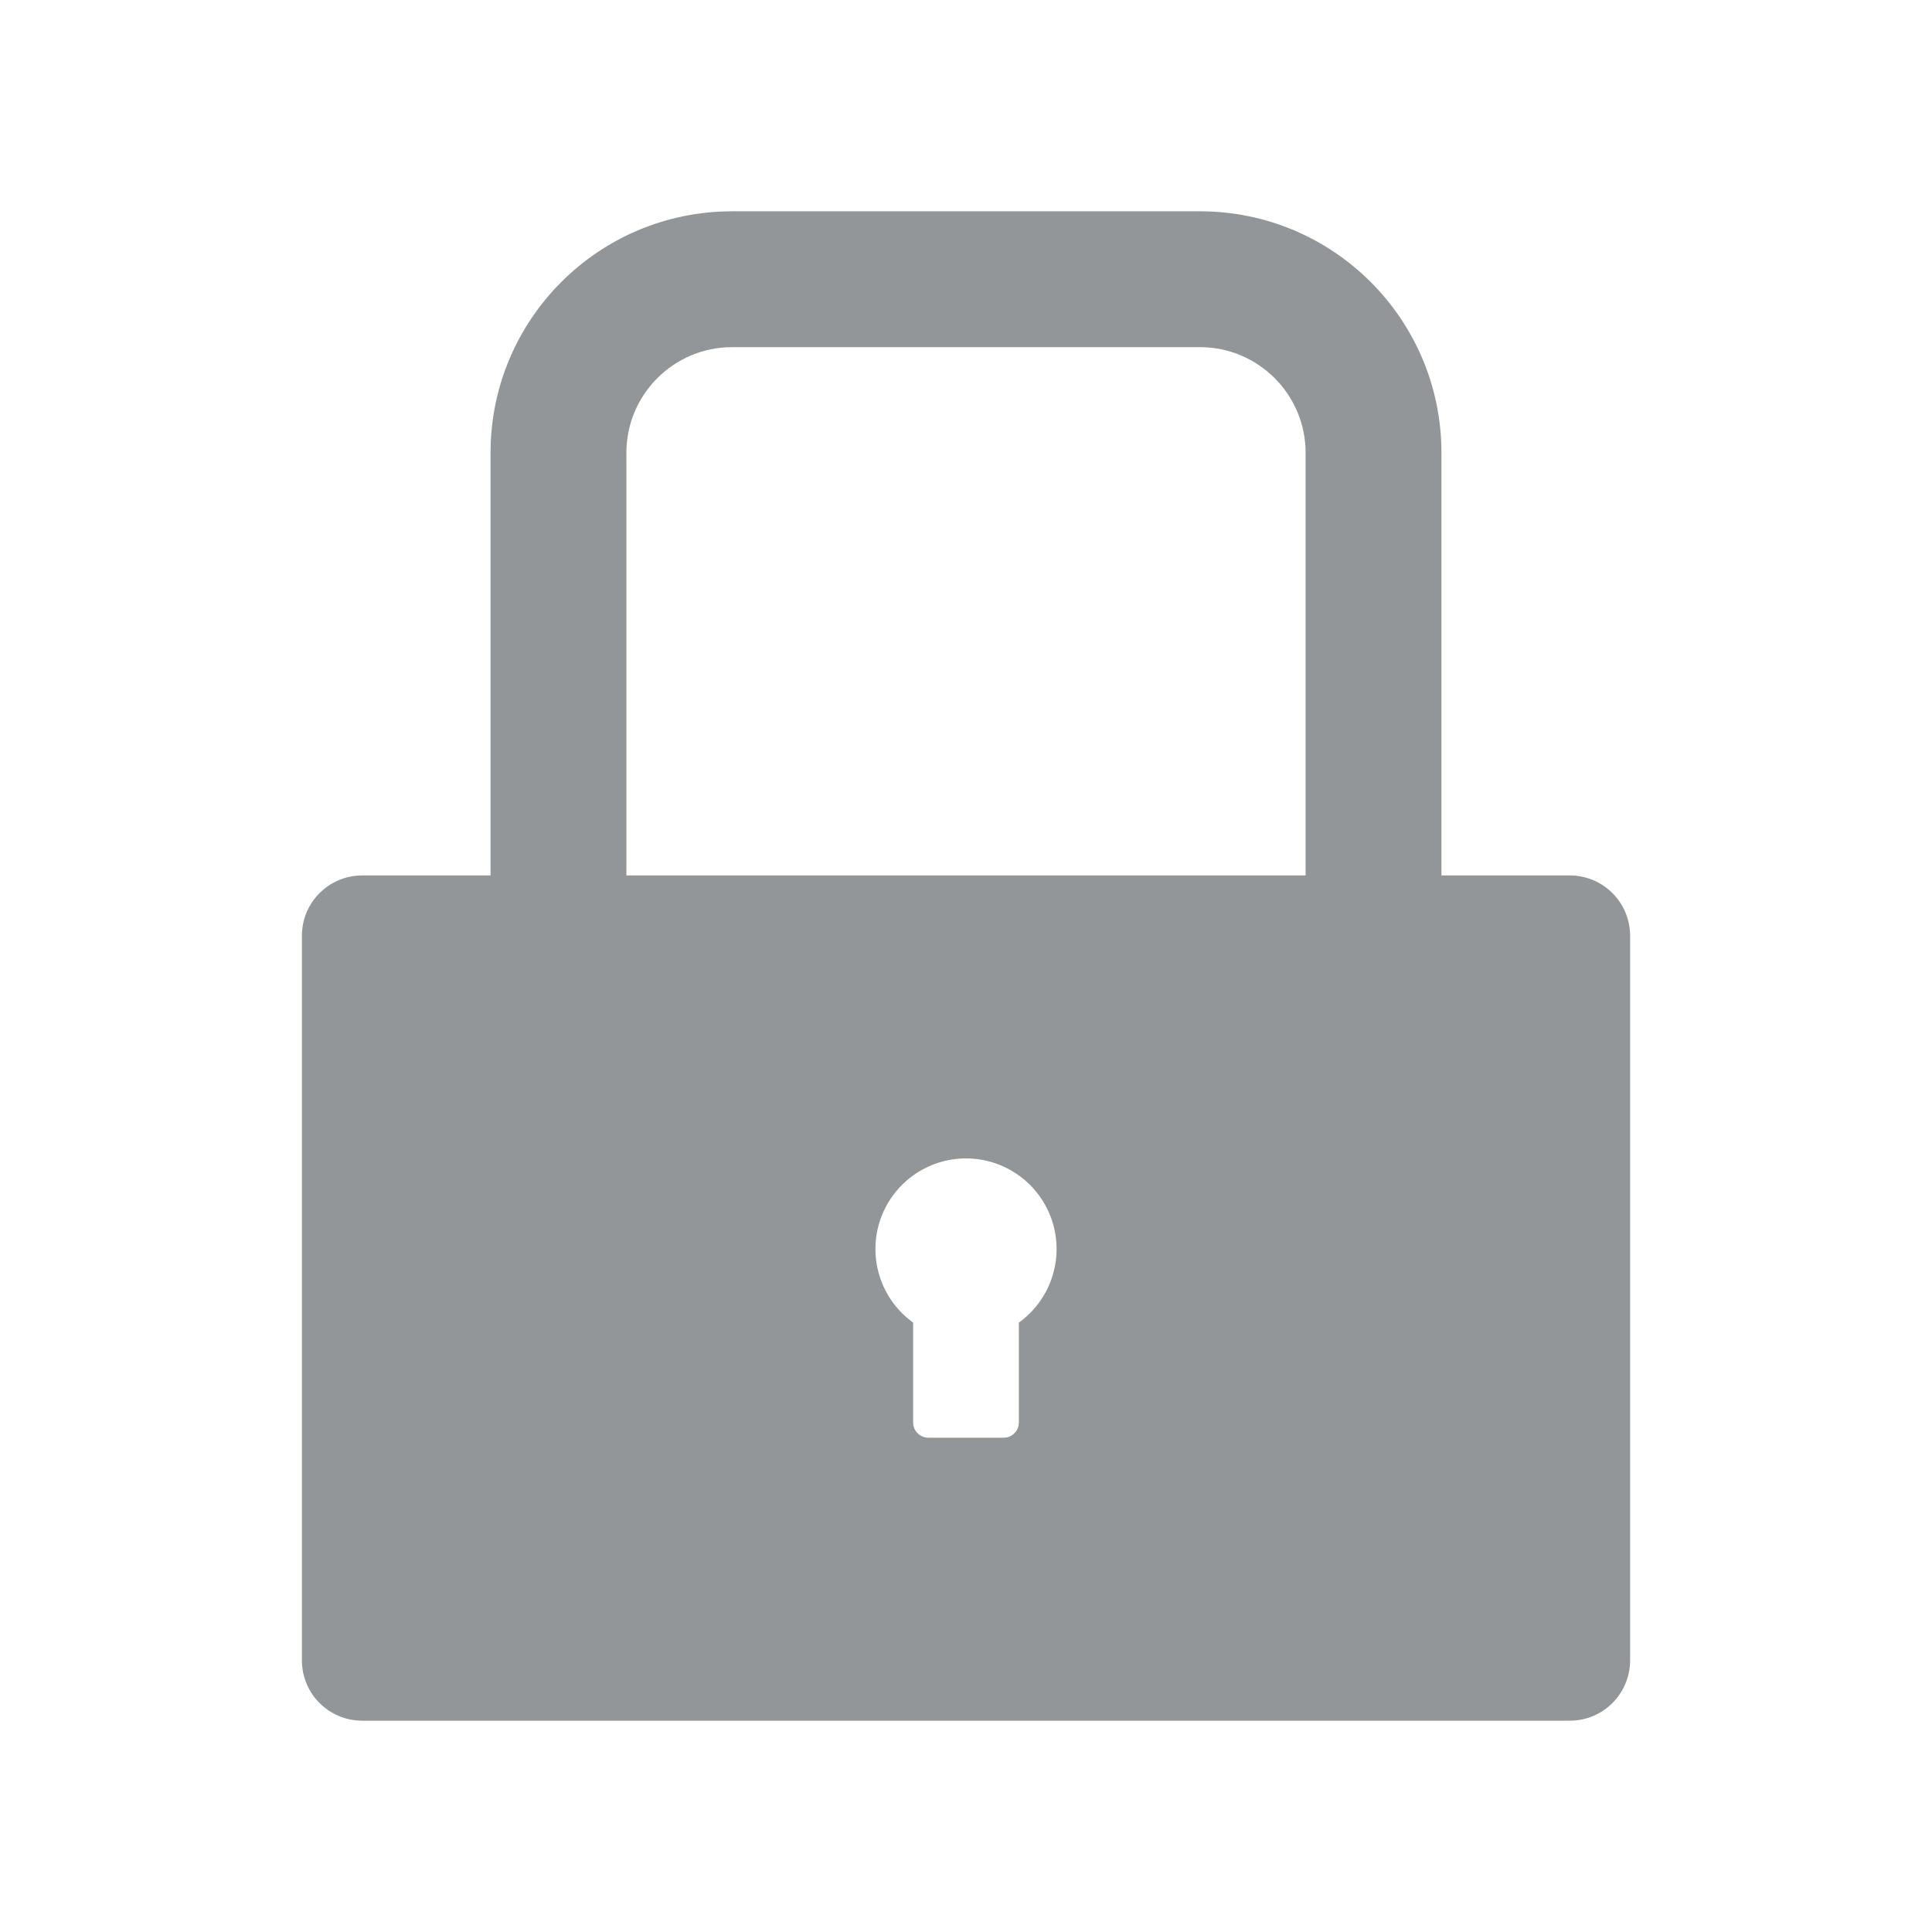 <svg width="54" height="54" viewBox="0 0 54 54" fill="none" xmlns="http://www.w3.org/2000/svg">
<path d="M43.875 24.469H40.289V12.656C40.289 8.928 37.267 5.906 33.539 5.906H20.461C16.733 5.906 13.711 8.928 13.711 12.656V24.469H10.125C9.192 24.469 8.438 25.223 8.438 26.156V46.406C8.438 47.34 9.192 48.094 10.125 48.094H43.875C44.808 48.094 45.562 47.34 45.562 46.406V26.156C45.562 25.223 44.808 24.469 43.875 24.469ZM28.477 36.967V39.762C28.477 39.994 28.287 40.184 28.055 40.184H25.945C25.713 40.184 25.523 39.994 25.523 39.762V36.967C25.088 36.654 24.763 36.212 24.596 35.703C24.428 35.194 24.426 34.645 24.59 34.135C24.754 33.624 25.076 33.18 25.509 32.864C25.942 32.548 26.464 32.378 27 32.378C27.536 32.378 28.058 32.548 28.491 32.864C28.924 33.18 29.246 33.624 29.41 34.135C29.574 34.645 29.572 35.194 29.404 35.703C29.237 36.212 28.912 36.654 28.477 36.967ZM36.492 24.469H17.508V12.656C17.508 11.027 18.831 9.703 20.461 9.703H33.539C35.169 9.703 36.492 11.027 36.492 12.656V24.469Z" fill="#5F6368" fill-opacity="0.67"/>
</svg>
